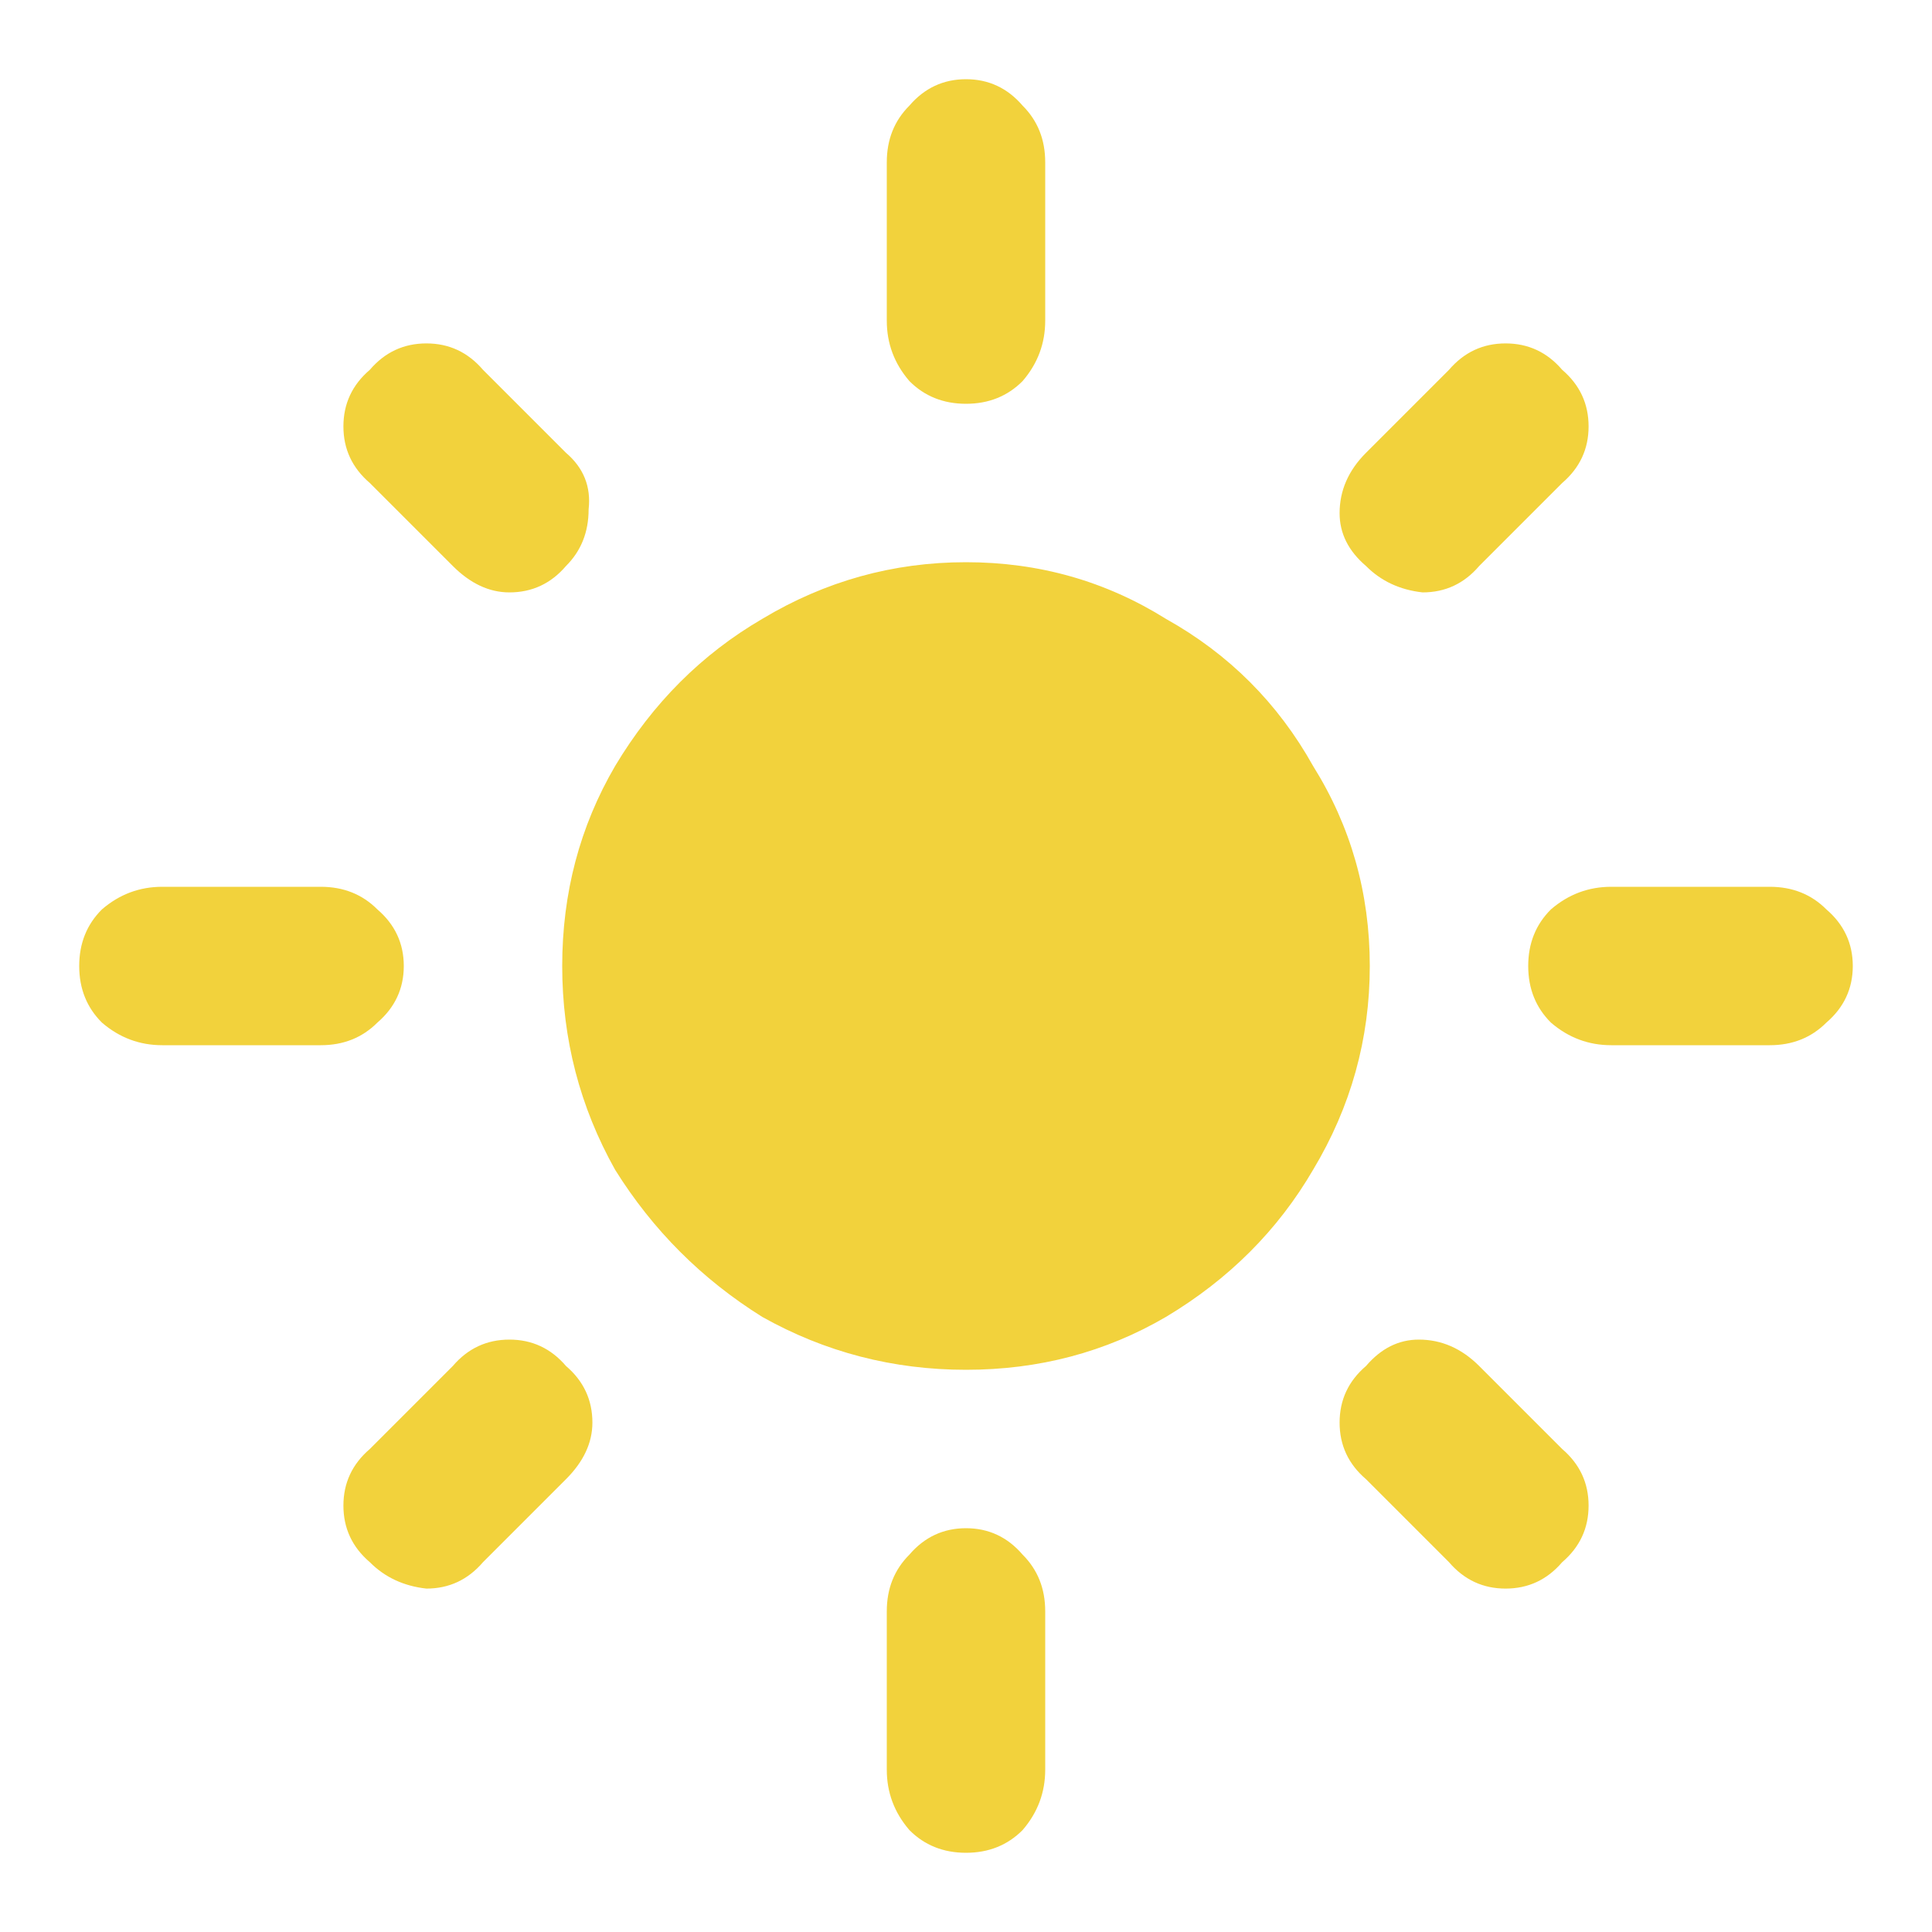 <svg width="24" height="24" viewBox="0 0 24 24" fill="none" xmlns="http://www.w3.org/2000/svg">
<path d="M12 6.984C12.906 6.984 13.734 7.219 14.484 7.688C15.266 8.125 15.875 8.734 16.312 9.516C16.781 10.266 17.016 11.094 17.016 12C17.016 12.906 16.781 13.75 16.312 14.531C15.875 15.281 15.266 15.891 14.484 16.359C13.734 16.797 12.906 17.016 12 17.016C11.094 17.016 10.25 16.797 9.469 16.359C8.719 15.891 8.109 15.281 7.641 14.531C7.203 13.75 6.984 12.906 6.984 12C6.984 11.094 7.203 10.266 7.641 9.516C8.109 8.734 8.719 8.125 9.469 7.688C10.25 7.219 11.094 6.984 12 6.984ZM2.016 12.984C1.734 12.984 1.484 12.891 1.266 12.703C1.078 12.516 0.984 12.281 0.984 12C0.984 11.719 1.078 11.484 1.266 11.297C1.484 11.109 1.734 11.016 2.016 11.016H3.984C4.266 11.016 4.5 11.109 4.688 11.297C4.906 11.484 5.016 11.719 5.016 12C5.016 12.281 4.906 12.516 4.688 12.703C4.5 12.891 4.266 12.984 3.984 12.984H2.016ZM20.016 12.984C19.734 12.984 19.484 12.891 19.266 12.703C19.078 12.516 18.984 12.281 18.984 12C18.984 11.719 19.078 11.484 19.266 11.297C19.484 11.109 19.734 11.016 20.016 11.016H21.984C22.266 11.016 22.5 11.109 22.688 11.297C22.906 11.484 23.016 11.719 23.016 12C23.016 12.281 22.906 12.516 22.688 12.703C22.5 12.891 22.266 12.984 21.984 12.984H20.016ZM11.016 2.016C11.016 1.734 11.109 1.5 11.297 1.312C11.484 1.094 11.719 0.984 12 0.984C12.281 0.984 12.516 1.094 12.703 1.312C12.891 1.5 12.984 1.734 12.984 2.016V3.984C12.984 4.266 12.891 4.516 12.703 4.734C12.516 4.922 12.281 5.016 12 5.016C11.719 5.016 11.484 4.922 11.297 4.734C11.109 4.516 11.016 4.266 11.016 3.984V2.016ZM11.016 20.016C11.016 19.734 11.109 19.5 11.297 19.312C11.484 19.094 11.719 18.984 12 18.984C12.281 18.984 12.516 19.094 12.703 19.312C12.891 19.5 12.984 19.734 12.984 20.016V21.984C12.984 22.266 12.891 22.516 12.703 22.734C12.516 22.922 12.281 23.016 12 23.016C11.719 23.016 11.484 22.922 11.297 22.734C11.109 22.516 11.016 22.266 11.016 21.984V20.016ZM6 4.594L7.031 5.625C7.25 5.812 7.344 6.047 7.312 6.328C7.312 6.609 7.219 6.844 7.031 7.031C6.844 7.25 6.609 7.359 6.328 7.359C6.078 7.359 5.844 7.25 5.625 7.031L4.594 6C4.375 5.812 4.266 5.578 4.266 5.297C4.266 5.016 4.375 4.781 4.594 4.594C4.781 4.375 5.016 4.266 5.297 4.266C5.578 4.266 5.812 4.375 6 4.594ZM18.375 16.969L19.406 18C19.625 18.188 19.734 18.422 19.734 18.703C19.734 18.984 19.625 19.219 19.406 19.406C19.219 19.625 18.984 19.734 18.703 19.734C18.422 19.734 18.188 19.625 18 19.406L16.969 18.375C16.75 18.188 16.641 17.953 16.641 17.672C16.641 17.391 16.75 17.156 16.969 16.969C17.156 16.75 17.375 16.641 17.625 16.641C17.906 16.641 18.156 16.75 18.375 16.969ZM19.406 6L18.375 7.031C18.188 7.25 17.953 7.359 17.672 7.359C17.391 7.328 17.156 7.219 16.969 7.031C16.75 6.844 16.641 6.625 16.641 6.375C16.641 6.094 16.75 5.844 16.969 5.625L18 4.594C18.188 4.375 18.422 4.266 18.703 4.266C18.984 4.266 19.219 4.375 19.406 4.594C19.625 4.781 19.734 5.016 19.734 5.297C19.734 5.578 19.625 5.812 19.406 6ZM7.031 18.375L6 19.406C5.812 19.625 5.578 19.734 5.297 19.734C5.016 19.703 4.781 19.594 4.594 19.406C4.375 19.219 4.266 18.984 4.266 18.703C4.266 18.422 4.375 18.188 4.594 18L5.625 16.969C5.812 16.75 6.047 16.641 6.328 16.641C6.609 16.641 6.844 16.75 7.031 16.969C7.25 17.156 7.359 17.391 7.359 17.672C7.359 17.922 7.25 18.156 7.031 18.375Z" fill="#F2D23C"/>
</svg>
